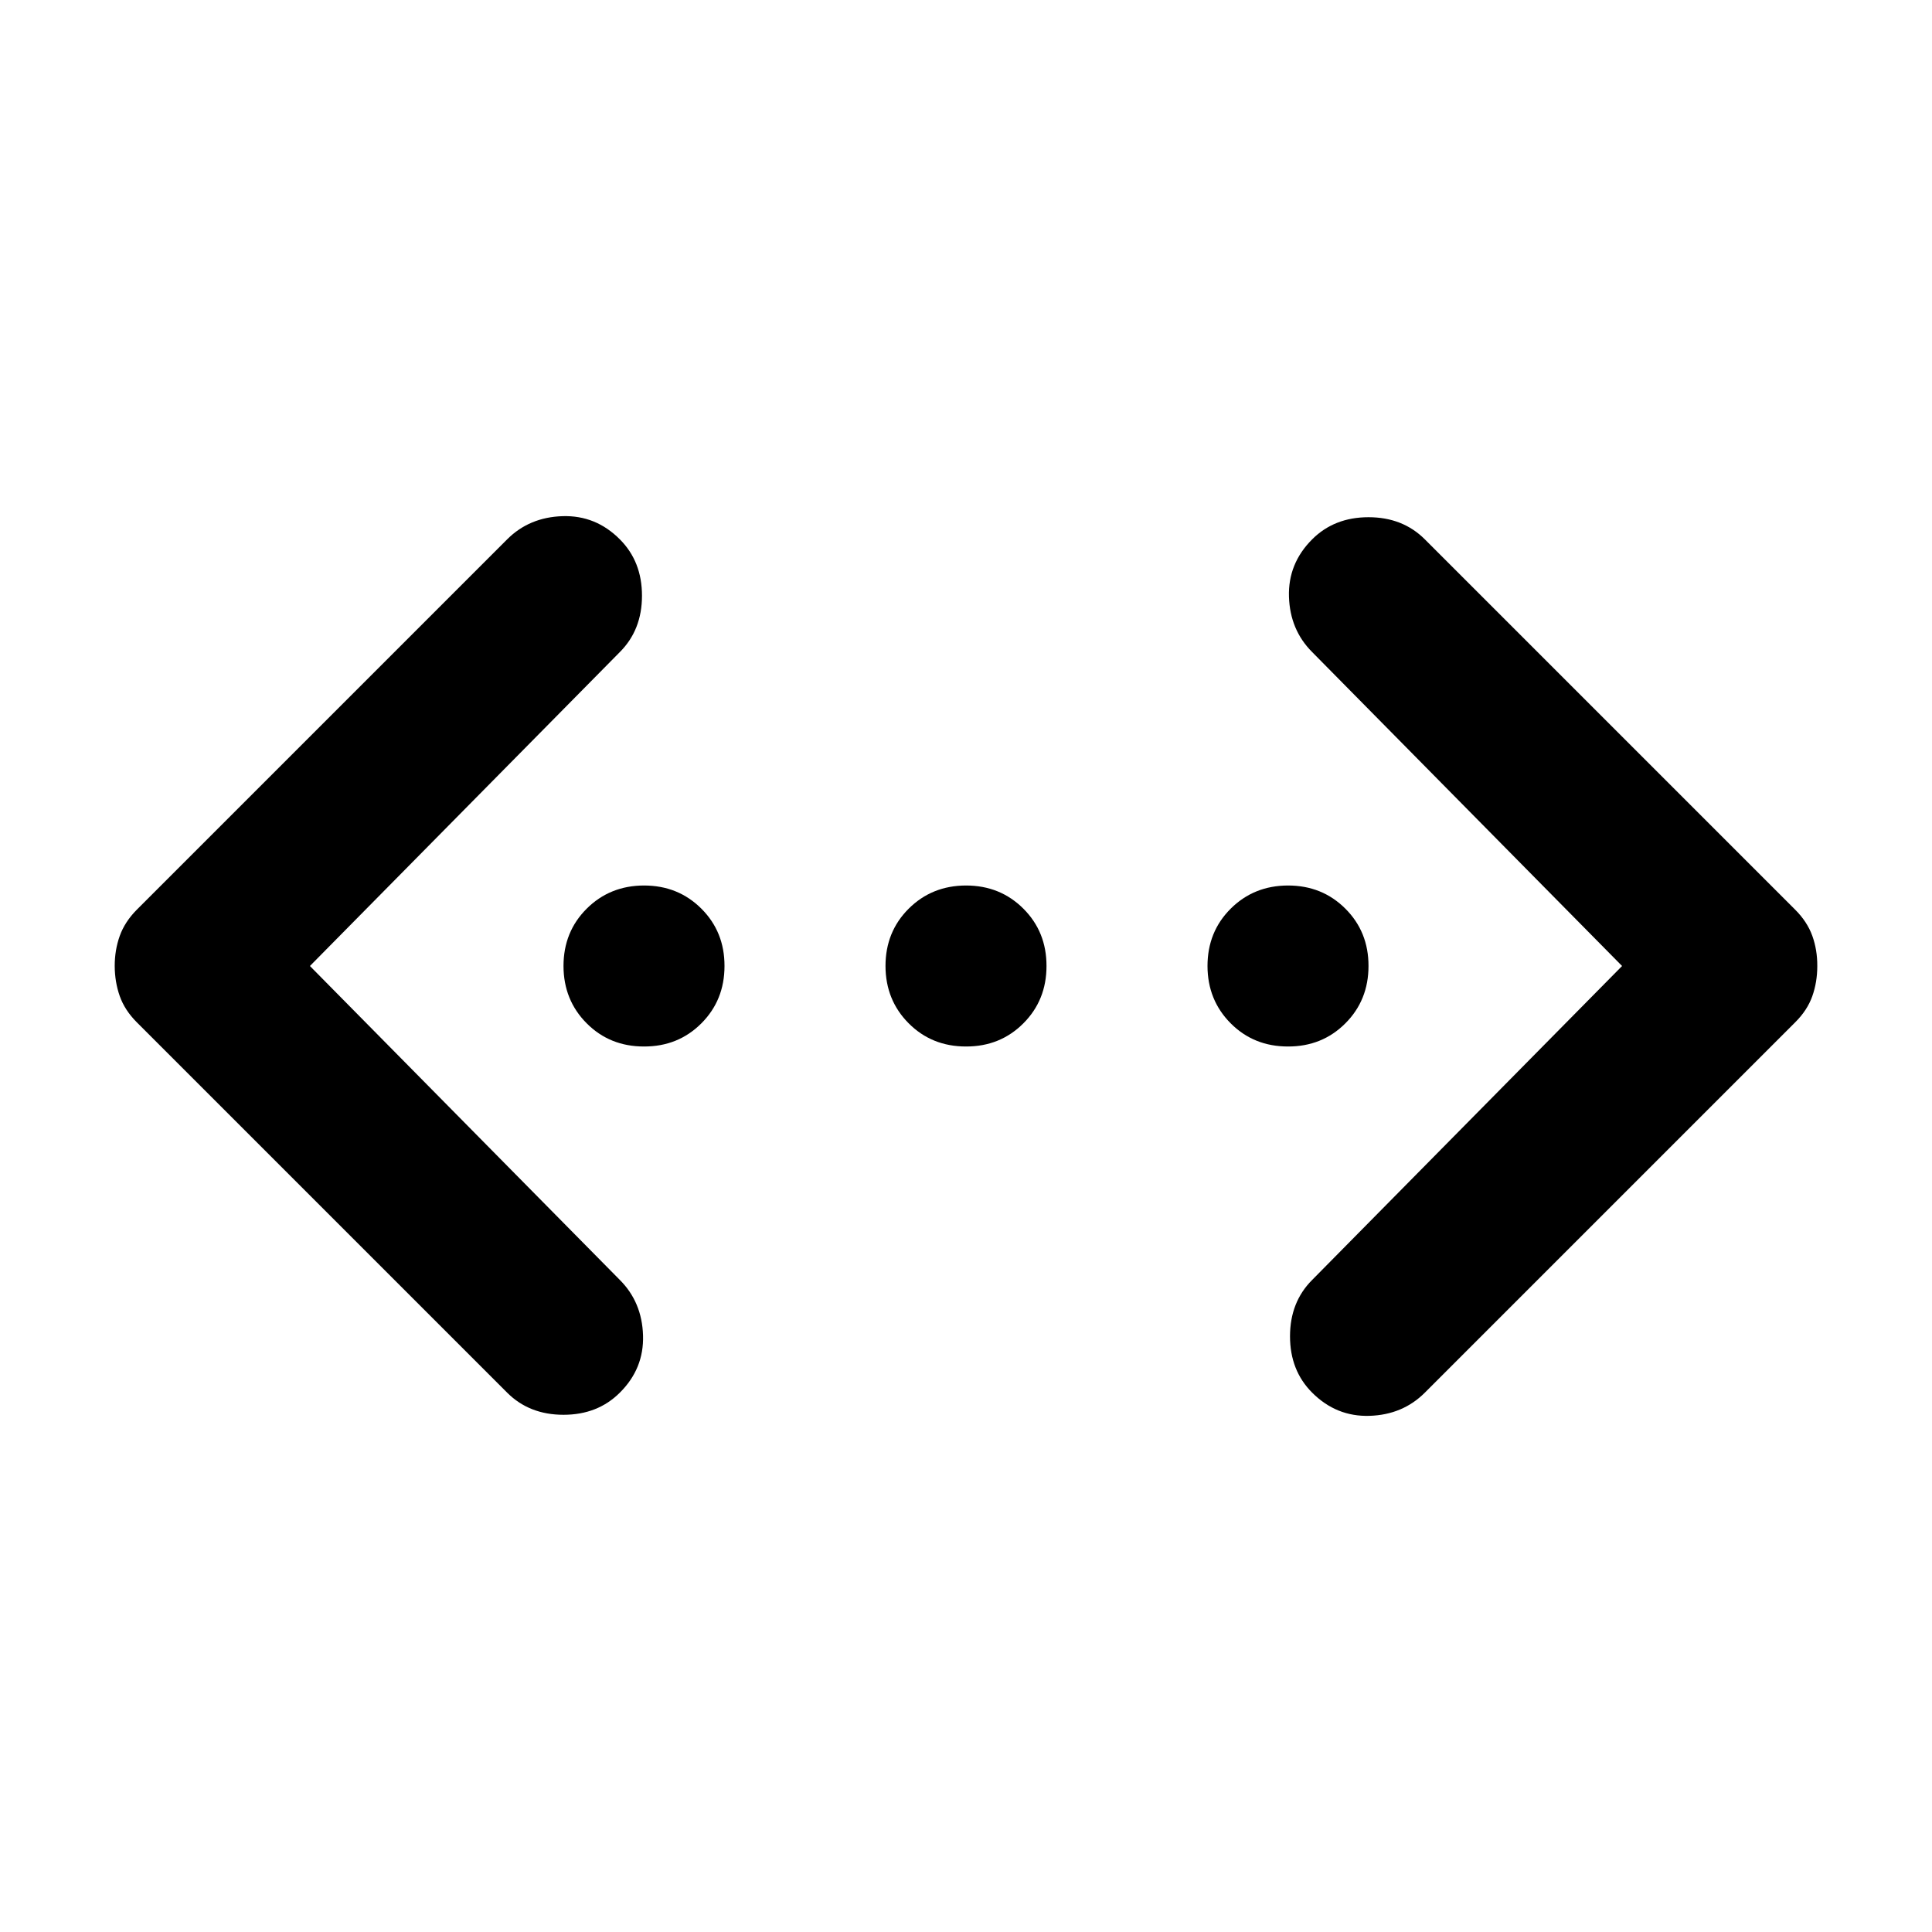 <svg xmlns="http://www.w3.org/2000/svg" width="1em" height="1em" viewBox="0 0 24 24"><path fill="currentColor" d="M20.15 12L16.3 8.1q-.275-.275-.288-.687T16.3 6.7q.275-.275.7-.275t.7.275l4.6 4.6q.15.15.213.325t.062.375q0 .2-.062.375t-.213.325l-4.6 4.6q-.275.275-.687.288T16.3 17.3q-.275-.275-.275-.7t.275-.7zm-16.3 0l3.85 3.9q.275.275.288.688T7.7 17.3q-.275.275-.7.275t-.7-.275l-4.6-4.6q-.15-.15-.212-.325T1.425 12q0-.2.063-.375T1.7 11.3l4.6-4.6q.275-.275.688-.288T7.7 6.7q.275.275.275.7t-.275.7zM8 13q-.425 0-.712-.288T7 12q0-.425.288-.712T8 11q.425 0 .713.288T9 12q0 .425-.288.713T8 13m4 0q-.425 0-.712-.288T11 12q0-.425.288-.712T12 11q.425 0 .713.288T13 12q0 .425-.288.713T12 13m4 0q-.425 0-.712-.288T15 12q0-.425.288-.712T16 11q.425 0 .713.288T17 12q0 .425-.288.713T16 13"/></svg>